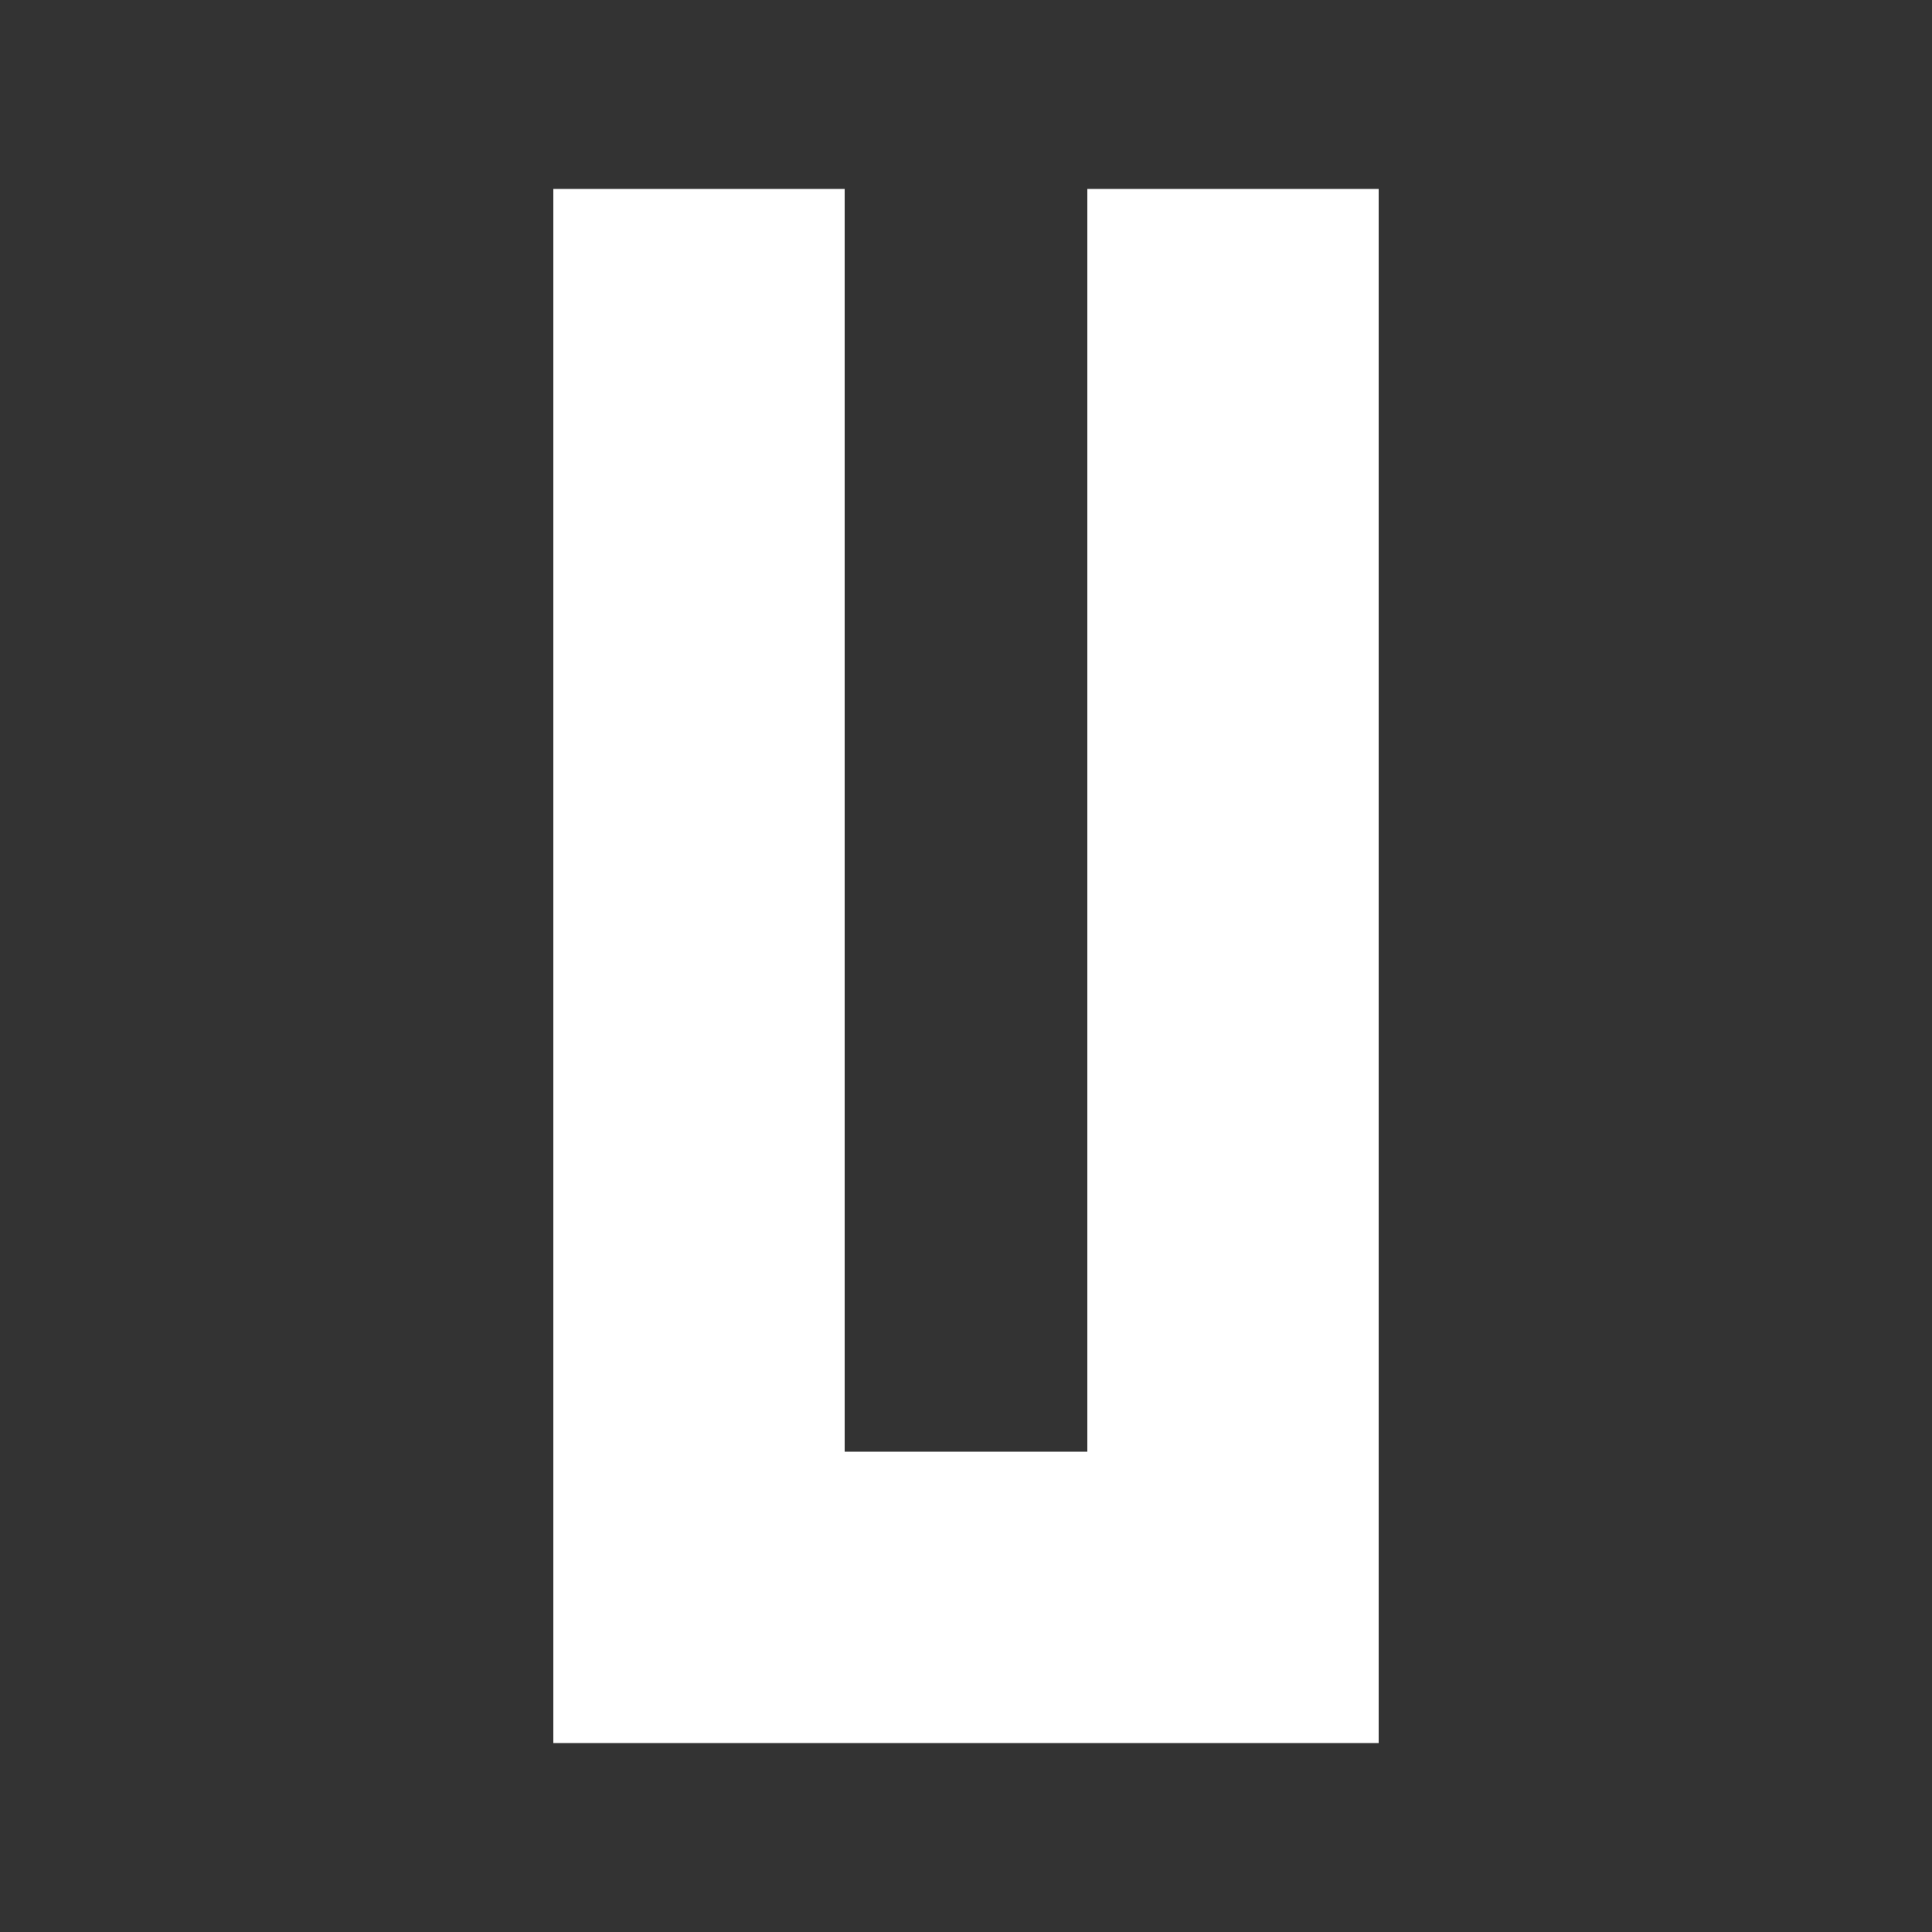 <svg id="Layer_1" data-name="Layer 1" xmlns="http://www.w3.org/2000/svg" viewBox="0 0 50 50"><rect x="0" y="0" width="50" height="50" fill="#333333" stroke="none"/><defs><style>.cls-1{fill:#fff;}</style></defs><title>icon_untamed_square</title><polygon class="cls-1" points="28.14 4.89 28.14 37.57 21.86 37.57 21.86 4.89 14.32 4.89 14.32 37.57 14.32 45.11 21.86 45.11 28.14 45.11 35.68 45.11 35.68 37.57 35.68 4.89 28.14 4.89"/></svg>